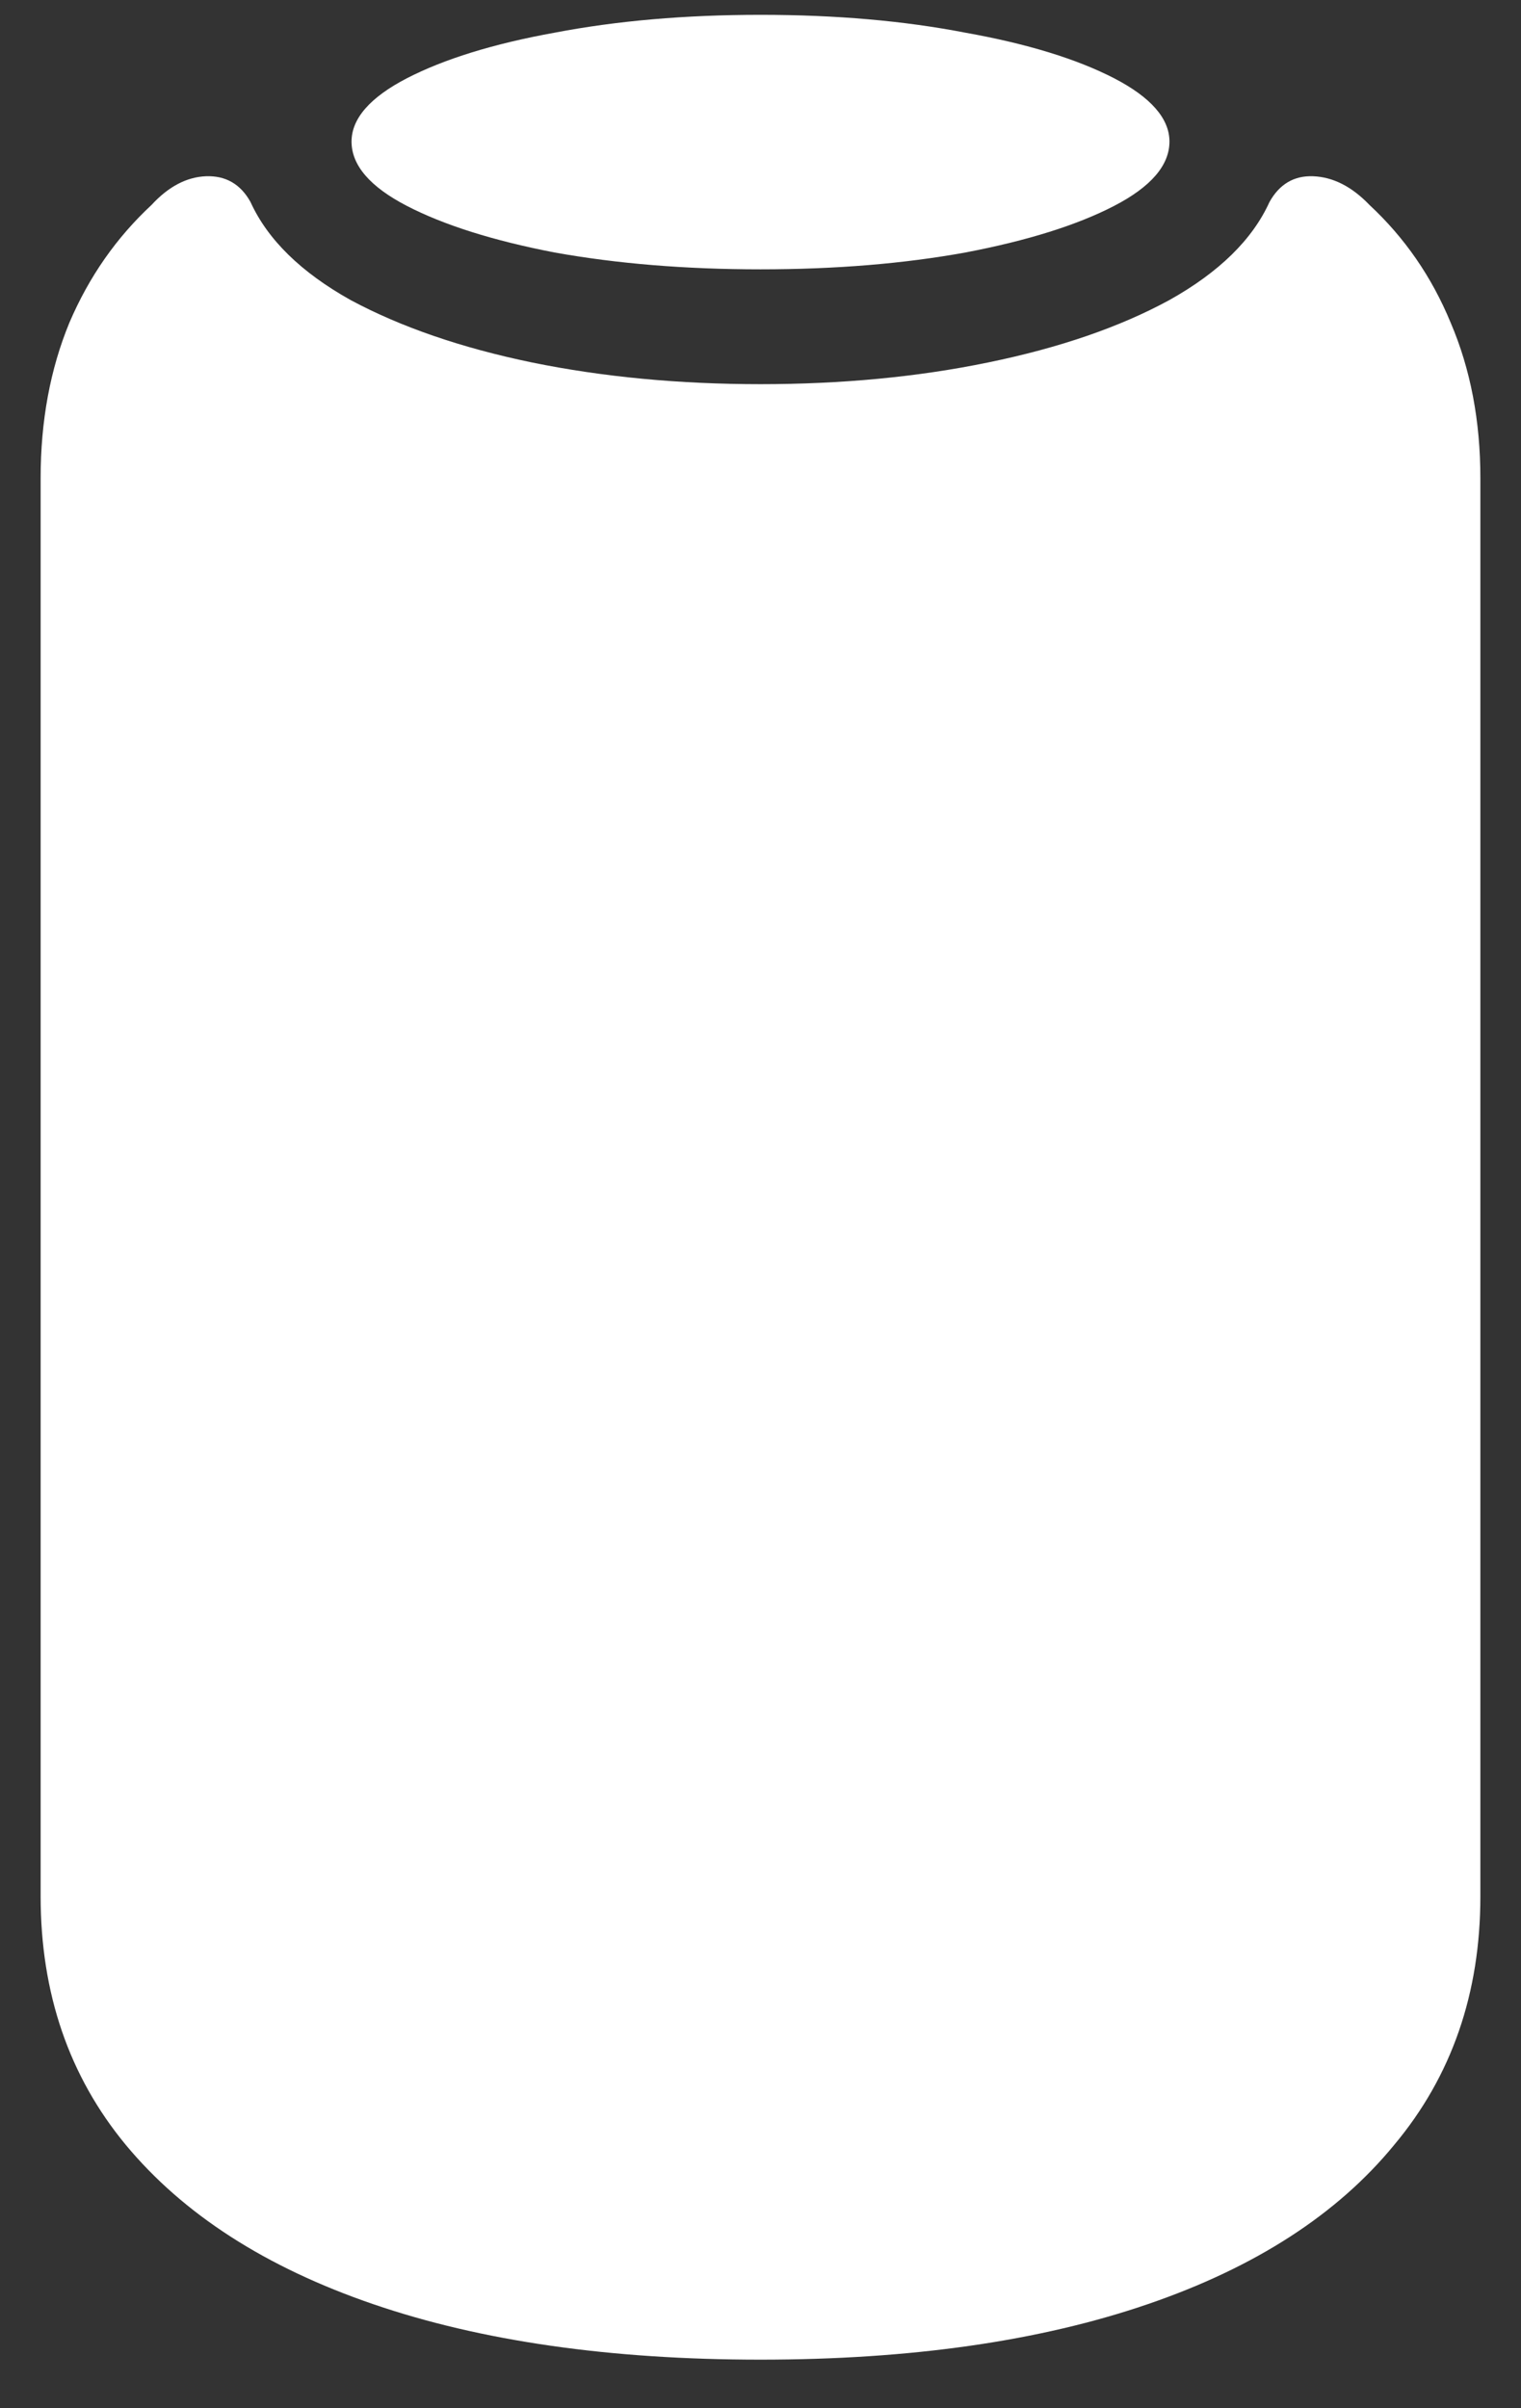 <?xml version="1.0" encoding="UTF-8"?>
<svg xmlns="http://www.w3.org/2000/svg" xmlns:xlink="http://www.w3.org/1999/xlink" width="24" height="38" viewBox="0 0 24 38" version="1.1">
<rect x="0" y="0" width="24" height="38" fill="#333333" stroke="none"/>
<g id="surface1">
<path style=" stroke:none;fill-rule:nonzero;fill:rgb(100%,100%,100%);fill-opacity:1;" d="M 0.641 29.922 C 0.641 31.453 1.09 32.762 1.984 33.844 C 2.891 34.938 4.191 35.777 5.891 36.359 C 7.59 36.941 9.625 37.234 12 37.234 C 14.375 37.234 16.41 36.941 18.109 36.359 C 19.809 35.777 21.105 34.938 22 33.844 C 22.906 32.762 23.359 31.453 23.359 29.922 L 23.359 7.547 C 23.359 6.641 23.203 5.824 22.891 5.094 C 22.59 4.363 22.16 3.746 21.609 3.234 C 21.328 2.941 21.031 2.793 20.719 2.781 C 20.418 2.77 20.188 2.906 20.031 3.188 C 19.762 3.781 19.234 4.297 18.453 4.734 C 17.672 5.16 16.719 5.488 15.594 5.719 C 14.48 5.949 13.281 6.062 12 6.062 C 10.719 6.062 9.516 5.949 8.391 5.719 C 7.277 5.488 6.324 5.16 5.531 4.734 C 4.75 4.297 4.223 3.781 3.953 3.188 C 3.797 2.906 3.562 2.77 3.25 2.781 C 2.949 2.793 2.66 2.941 2.391 3.234 C 1.84 3.746 1.406 4.363 1.094 5.094 C 0.793 5.824 0.641 6.641 0.641 7.547 Z M 12 4.25 C 13.188 4.25 14.266 4.16 15.234 3.984 C 16.215 3.797 16.996 3.551 17.578 3.25 C 18.16 2.949 18.453 2.609 18.453 2.234 C 18.453 1.871 18.16 1.535 17.578 1.234 C 16.996 0.934 16.215 0.691 15.234 0.516 C 14.266 0.328 13.188 0.234 12 0.234 C 10.812 0.234 9.73 0.328 8.75 0.516 C 7.781 0.691 7.004 0.934 6.422 1.234 C 5.84 1.535 5.547 1.871 5.547 2.234 C 5.547 2.609 5.84 2.949 6.422 3.25 C 7.004 3.551 7.781 3.797 8.75 3.984 C 9.73 4.16 10.812 4.25 12 4.25 Z M 12 4.25 "/>
</g>
</svg>
